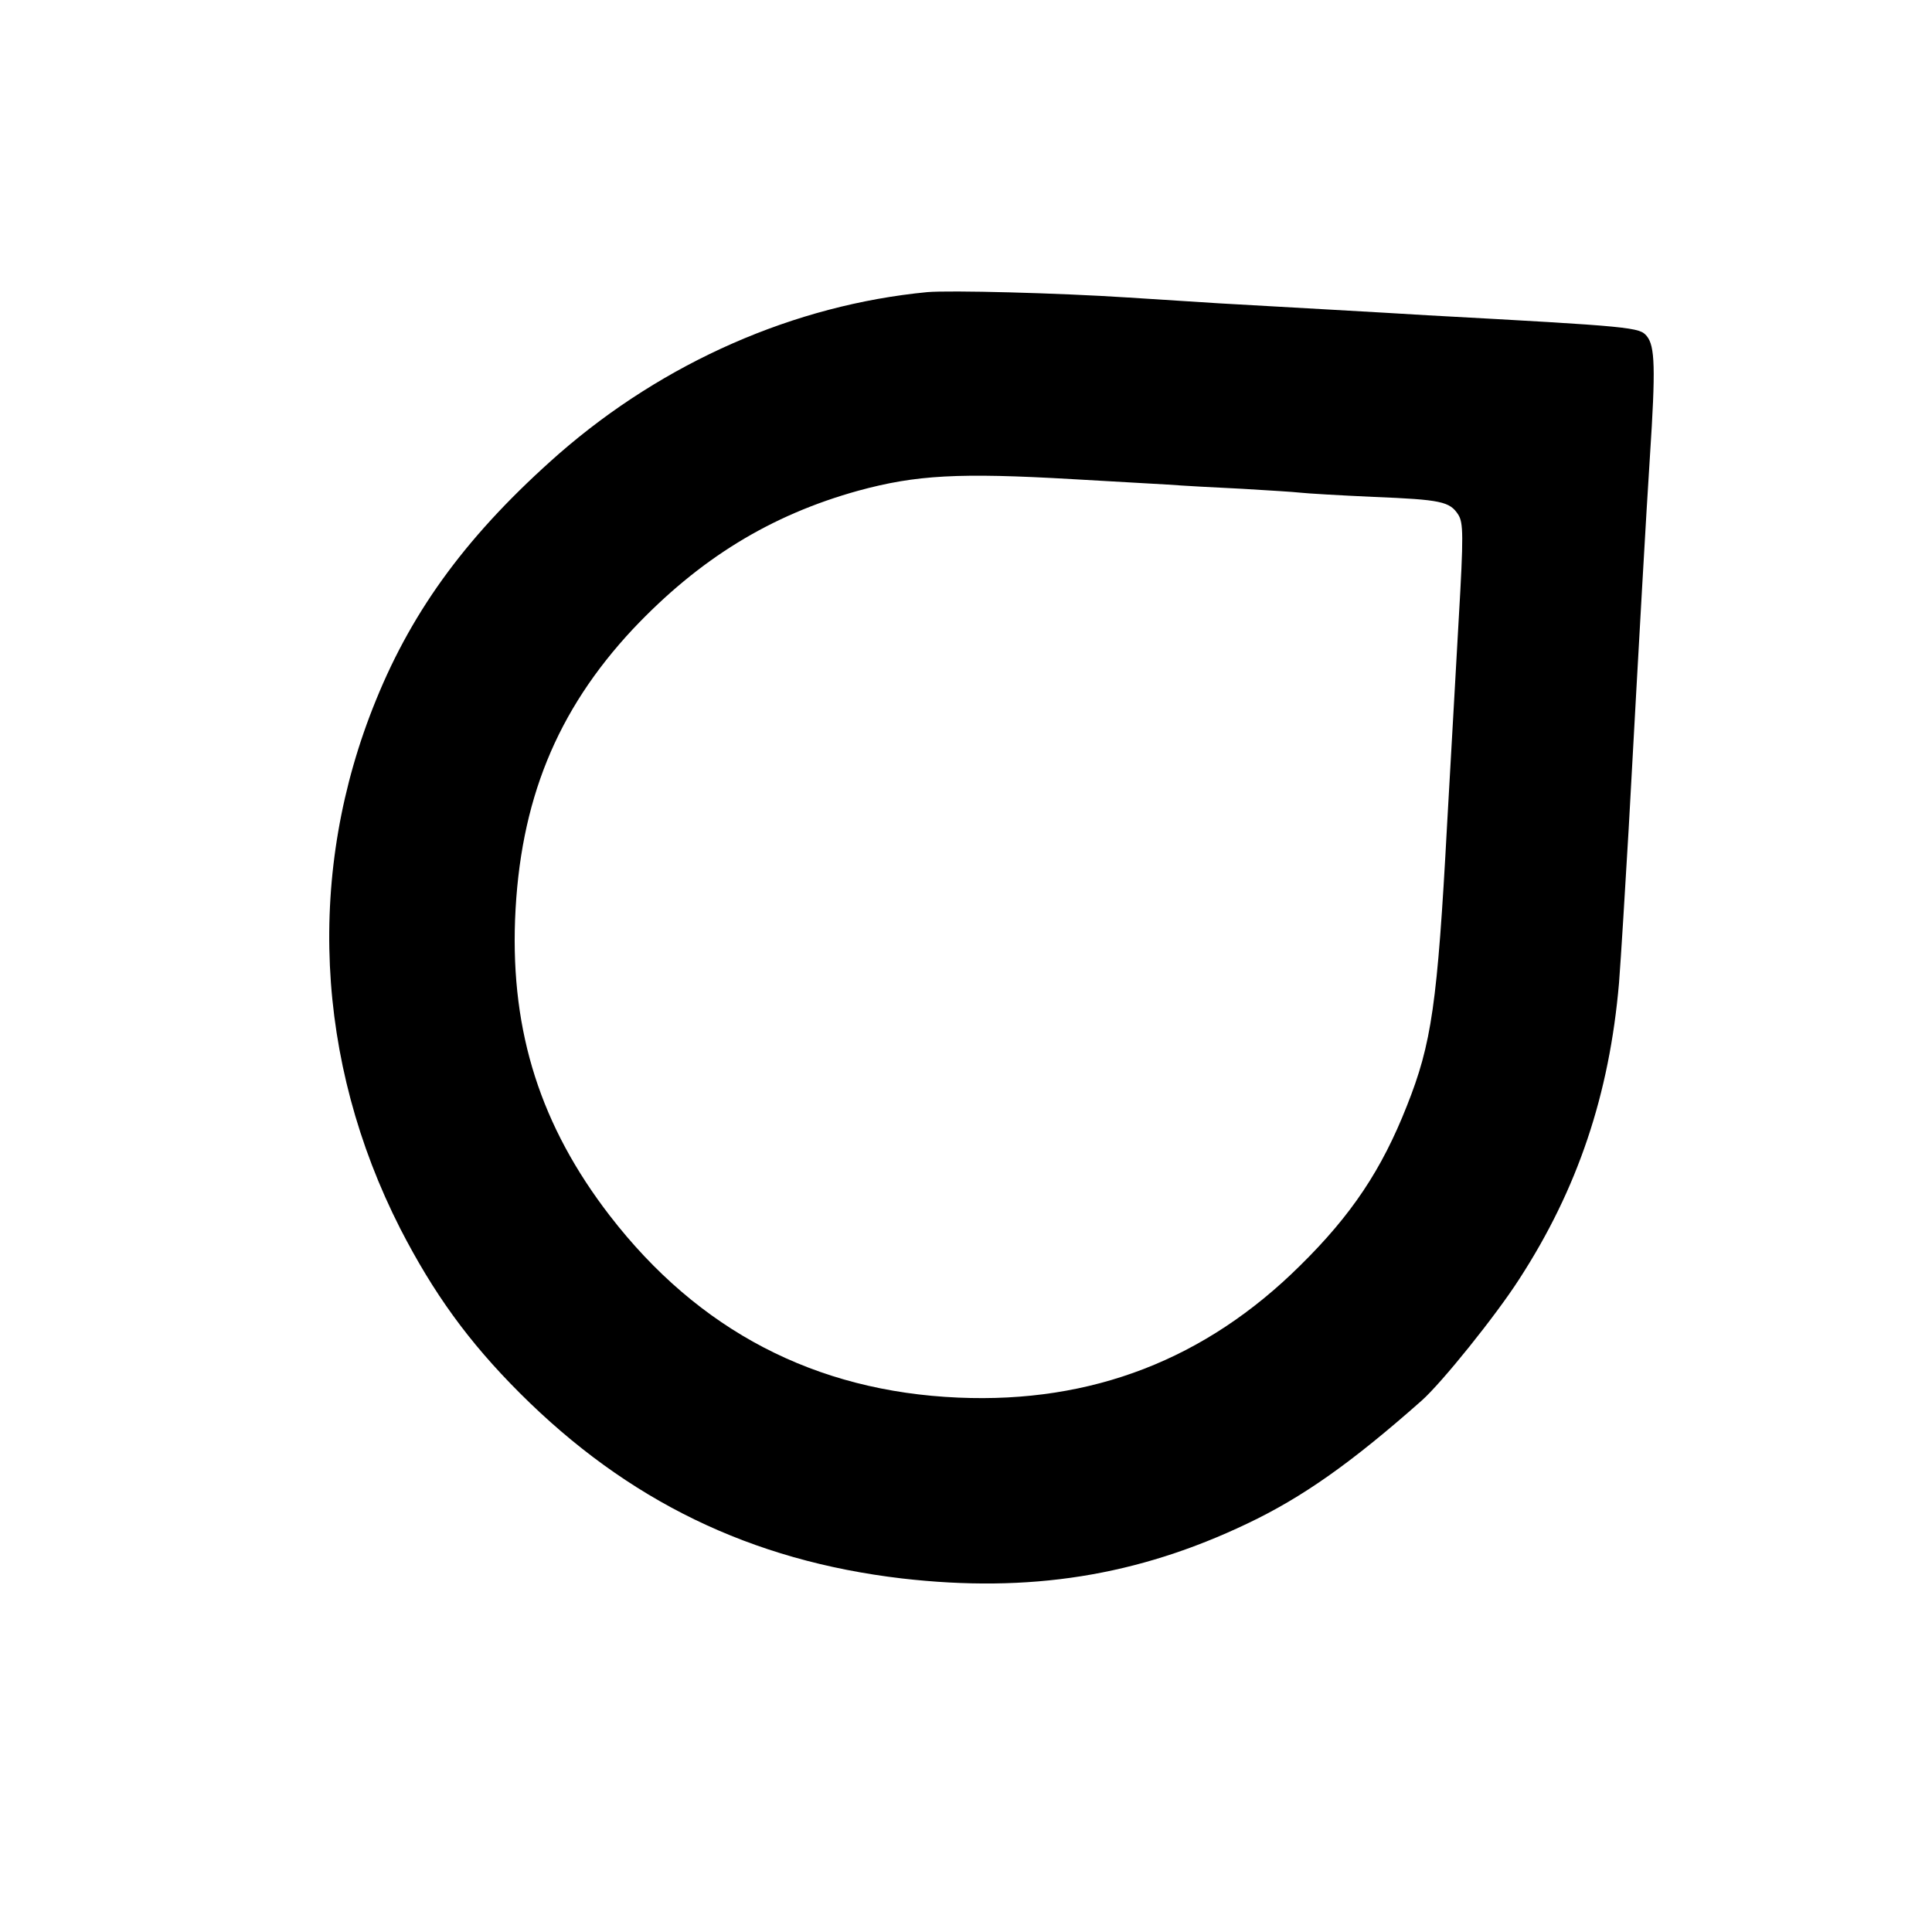 <?xml version="1.0" standalone="no"?>
<!DOCTYPE svg PUBLIC "-//W3C//DTD SVG 20010904//EN"
 "http://www.w3.org/TR/2001/REC-SVG-20010904/DTD/svg10.dtd">
<svg version="1.0" xmlns="http://www.w3.org/2000/svg"
 width="500pt" height="500pt" viewBox="0 0 500 500"
 preserveAspectRatio="xMidYMid meet">
<g transform="translate(0,500) scale(0.1,-0.1)"
fill="#000000" stroke="none">
<path d="M2400 4244 c-344 -33 -681 -181 -953 -418 -232 -204 -377 -399 -474
-638 -181 -443 -158 -934 63 -1368 86 -167 176 -292 309 -425 279 -279 598
-434 989 -480 330 -38 609 6 894 142 143 68 269 157 451 318 52 46 192 220
253 315 151 233 233 477 258 766 5 65 16 245 25 399 29 528 45 810 55 964 15
229 13 285 -8 311 -19 23 -33 25 -567 54 -111 7 -402 23 -540 31 -49 3 -155
10 -235 15 -184 12 -462 19 -520 14z m375 -484 c94 -5 204 -12 245 -14 41 -3
129 -8 195 -11 66 -4 134 -8 150 -10 17 -2 102 -7 190 -11 175 -7 197 -12 219
-46 13 -21 14 -51 1 -273 -8 -138 -21 -376 -30 -530 -25 -464 -40 -566 -104
-727 -65 -165 -143 -282 -276 -413 -245 -243 -539 -357 -885 -342 -370 16
-672 173 -902 471 -178 231 -256 473 -245 766 12 306 107 540 305 752 172 182
356 295 583 358 150 41 261 47 554 30z"/>
</g>
</svg>
